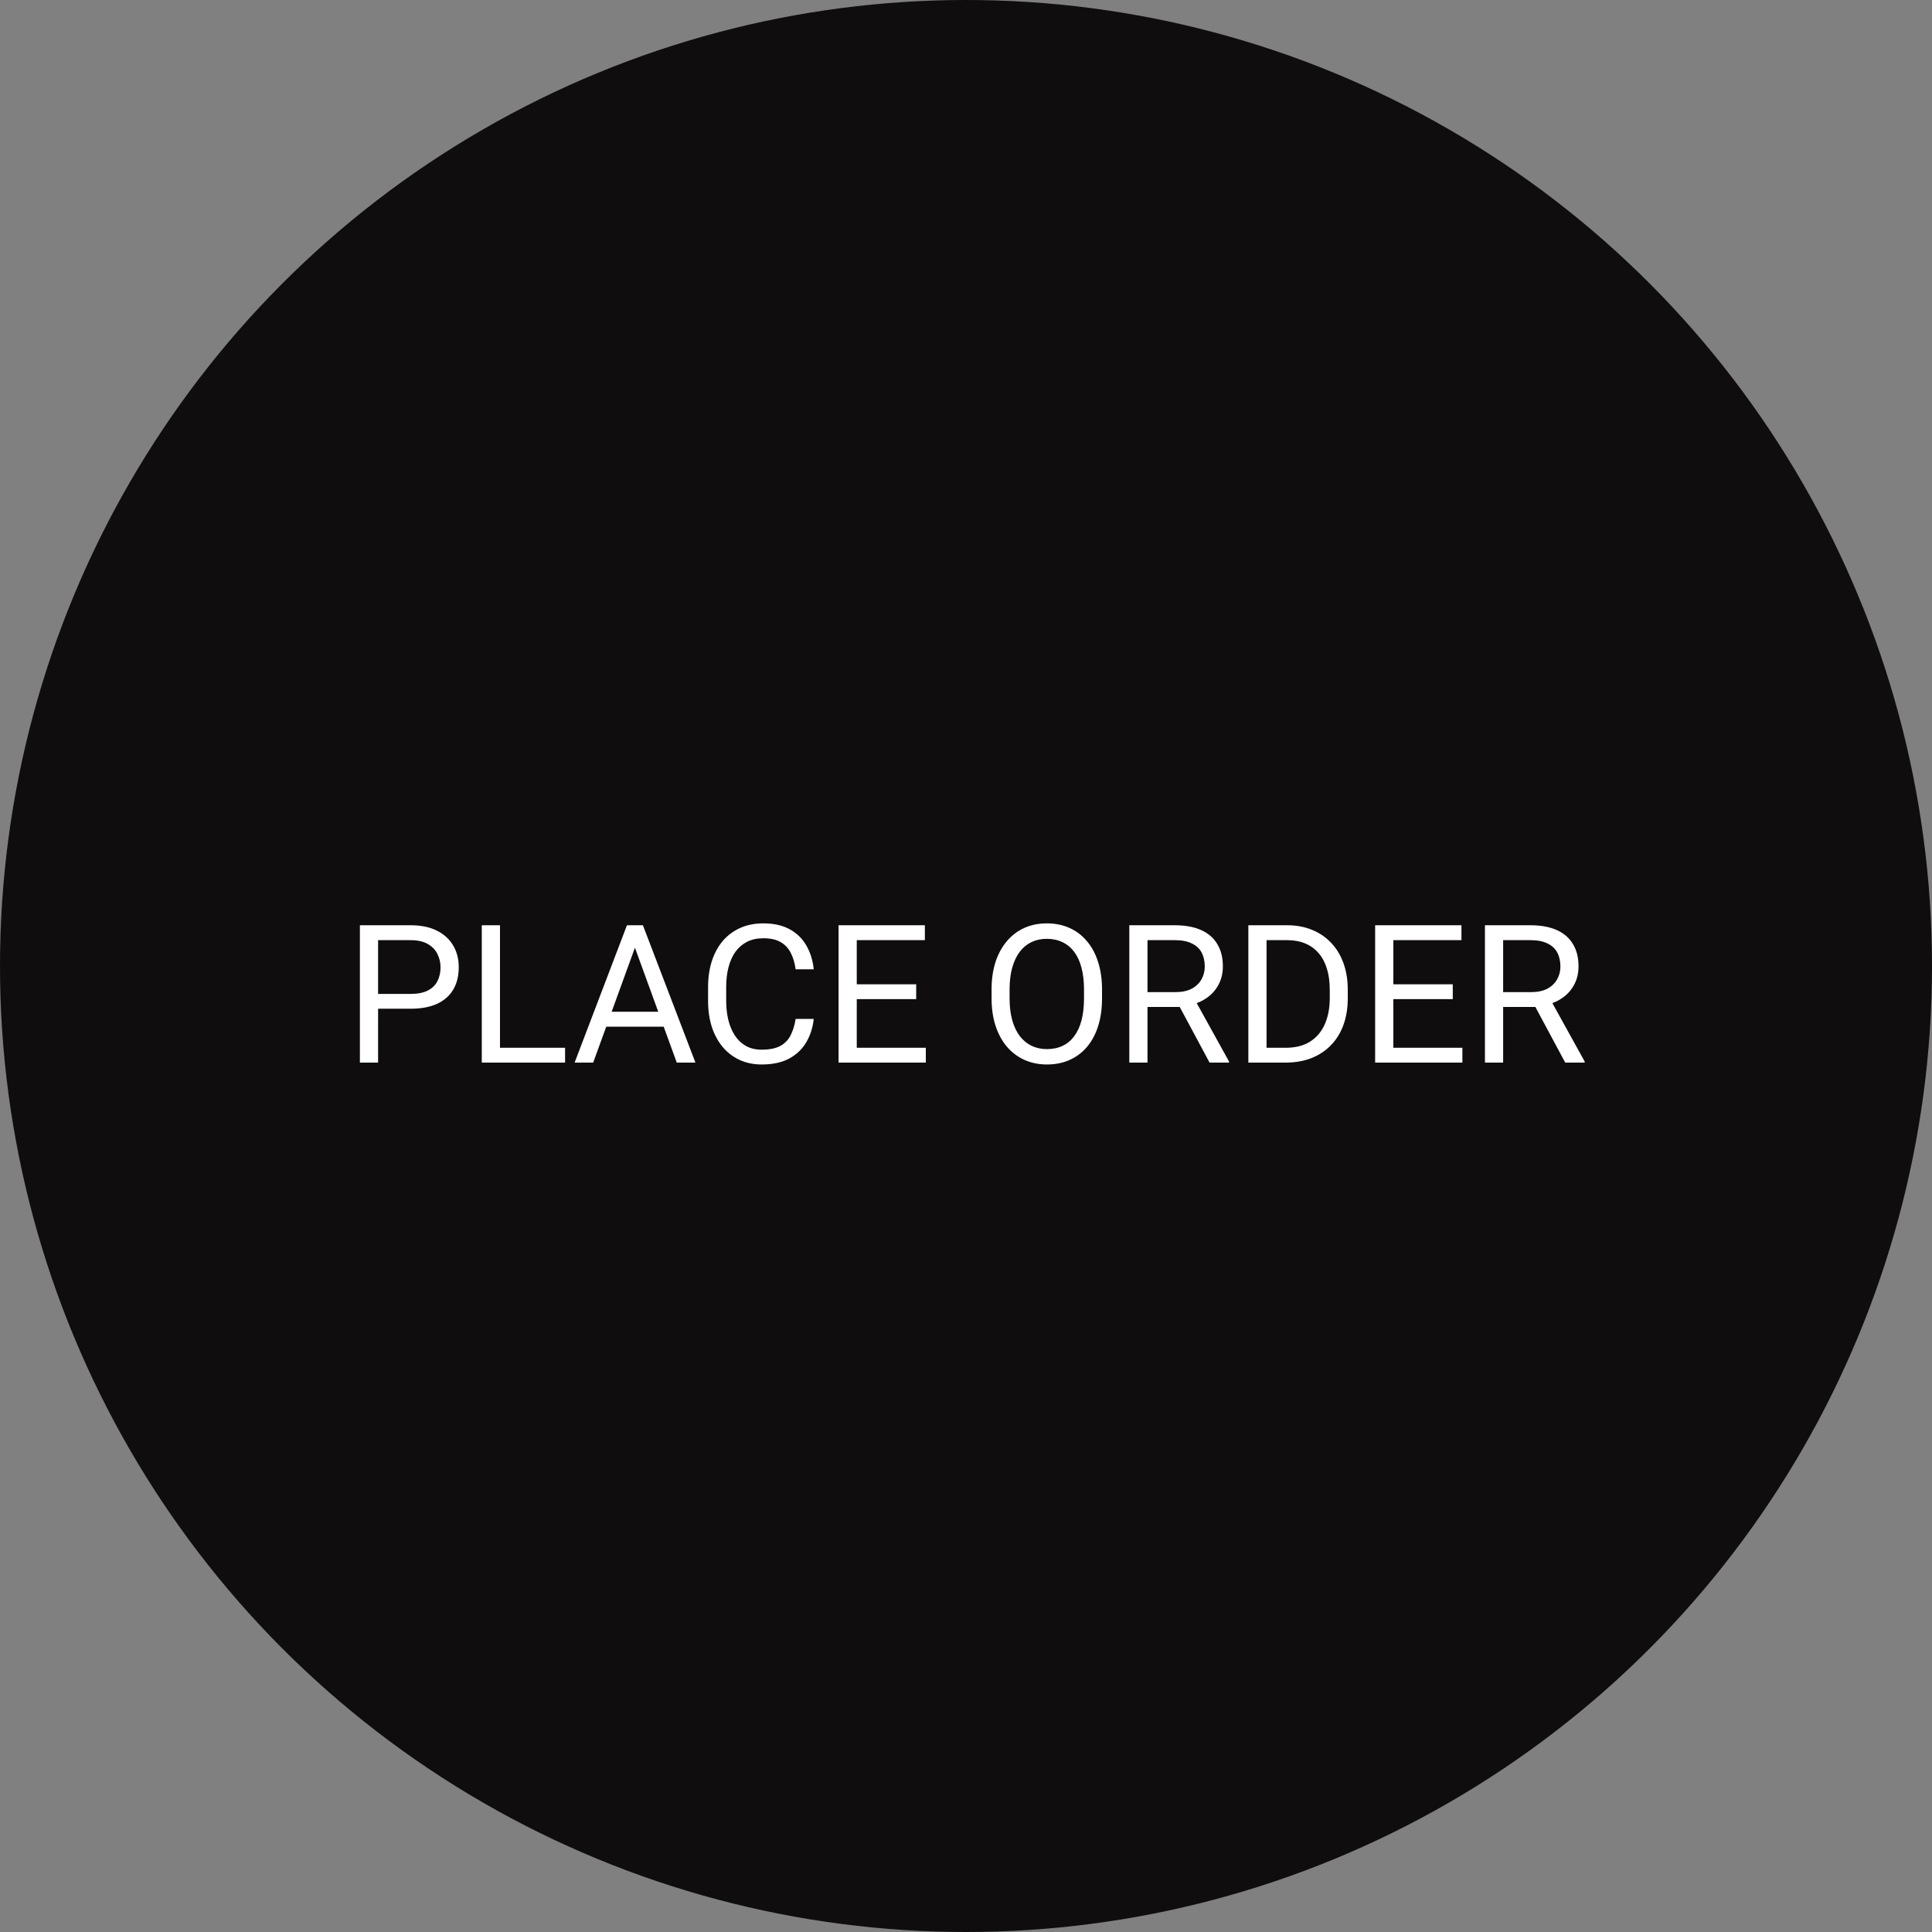 <svg width="120" height="120" viewBox="0 0 120 120" fill="none" xmlns="http://www.w3.org/2000/svg">
<rect x="0" y="0" width="120" height="120" fill="#808080" stroke="none"/>
<circle cx="60" cy="60" r="60" fill="#0F0D0E"/>
<path d="M25.5 62.654H23.221V61.734H25.5C25.941 61.734 26.299 61.664 26.572 61.523C26.846 61.383 27.045 61.188 27.17 60.938C27.299 60.688 27.363 60.402 27.363 60.082C27.363 59.789 27.299 59.514 27.17 59.256C27.045 58.998 26.846 58.791 26.572 58.635C26.299 58.475 25.941 58.395 25.5 58.395H23.484V66H22.354V57.469H25.5C26.145 57.469 26.689 57.58 27.135 57.803C27.58 58.025 27.918 58.334 28.148 58.728C28.379 59.119 28.494 59.566 28.494 60.07C28.494 60.617 28.379 61.084 28.148 61.471C27.918 61.857 27.58 62.152 27.135 62.355C26.689 62.555 26.145 62.654 25.5 62.654ZM35.098 65.08V66H30.832V65.08H35.098ZM31.055 57.469V66H29.924V57.469H31.055ZM39.668 58.225L36.844 66H35.69L38.941 57.469H39.685L39.668 58.225ZM42.035 66L39.205 58.225L39.188 57.469H39.932L43.195 66H42.035ZM41.889 62.842V63.768H37.096V62.842H41.889ZM49.418 63.287H50.543C50.484 63.826 50.33 64.309 50.08 64.734C49.83 65.16 49.477 65.498 49.02 65.748C48.562 65.994 47.992 66.117 47.309 66.117C46.809 66.117 46.353 66.023 45.943 65.836C45.537 65.648 45.188 65.383 44.895 65.039C44.602 64.691 44.375 64.275 44.215 63.791C44.059 63.303 43.98 62.76 43.98 62.162V61.312C43.98 60.715 44.059 60.174 44.215 59.69C44.375 59.201 44.603 58.783 44.9 58.435C45.201 58.088 45.562 57.82 45.984 57.633C46.406 57.445 46.881 57.352 47.408 57.352C48.053 57.352 48.598 57.473 49.043 57.715C49.488 57.957 49.834 58.293 50.08 58.723C50.33 59.148 50.484 59.643 50.543 60.205H49.418C49.363 59.807 49.262 59.465 49.113 59.18C48.965 58.891 48.754 58.668 48.48 58.512C48.207 58.355 47.85 58.277 47.408 58.277C47.029 58.277 46.695 58.35 46.406 58.494C46.121 58.639 45.881 58.844 45.685 59.109C45.494 59.375 45.35 59.693 45.252 60.065C45.154 60.435 45.105 60.848 45.105 61.301V62.162C45.105 62.58 45.148 62.973 45.234 63.34C45.324 63.707 45.459 64.029 45.639 64.307C45.818 64.584 46.047 64.803 46.324 64.963C46.602 65.119 46.93 65.197 47.309 65.197C47.789 65.197 48.172 65.121 48.457 64.969C48.742 64.816 48.957 64.598 49.102 64.312C49.25 64.027 49.355 63.685 49.418 63.287ZM57.504 65.08V66H52.986V65.08H57.504ZM53.215 57.469V66H52.084V57.469H53.215ZM56.906 61.137V62.057H52.986V61.137H56.906ZM57.445 57.469V58.395H52.986V57.469H57.445ZM68.449 61.465V62.004C68.449 62.645 68.369 63.219 68.209 63.727C68.049 64.234 67.818 64.666 67.518 65.022C67.217 65.377 66.856 65.648 66.434 65.836C66.016 66.023 65.547 66.117 65.027 66.117C64.523 66.117 64.061 66.023 63.639 65.836C63.221 65.648 62.857 65.377 62.549 65.022C62.244 64.666 62.008 64.234 61.84 63.727C61.672 63.219 61.588 62.645 61.588 62.004V61.465C61.588 60.824 61.67 60.252 61.834 59.748C62.002 59.24 62.238 58.809 62.543 58.453C62.848 58.094 63.209 57.82 63.627 57.633C64.049 57.445 64.512 57.352 65.016 57.352C65.535 57.352 66.004 57.445 66.422 57.633C66.844 57.82 67.205 58.094 67.506 58.453C67.811 58.809 68.043 59.24 68.203 59.748C68.367 60.252 68.449 60.824 68.449 61.465ZM67.33 62.004V61.453C67.33 60.945 67.277 60.496 67.172 60.105C67.07 59.715 66.92 59.387 66.721 59.121C66.522 58.855 66.277 58.654 65.988 58.518C65.703 58.381 65.379 58.312 65.016 58.312C64.664 58.312 64.346 58.381 64.061 58.518C63.779 58.654 63.537 58.855 63.334 59.121C63.135 59.387 62.98 59.715 62.871 60.105C62.762 60.496 62.707 60.945 62.707 61.453V62.004C62.707 62.516 62.762 62.969 62.871 63.363C62.98 63.754 63.137 64.084 63.34 64.353C63.547 64.619 63.791 64.82 64.072 64.957C64.357 65.094 64.676 65.162 65.027 65.162C65.394 65.162 65.721 65.094 66.006 64.957C66.291 64.82 66.531 64.619 66.727 64.353C66.926 64.084 67.076 63.754 67.178 63.363C67.279 62.969 67.33 62.516 67.33 62.004ZM70.143 57.469H72.967C73.607 57.469 74.148 57.566 74.59 57.762C75.035 57.957 75.373 58.246 75.603 58.629C75.838 59.008 75.955 59.475 75.955 60.029C75.955 60.42 75.875 60.777 75.715 61.102C75.559 61.422 75.332 61.695 75.035 61.922C74.742 62.145 74.391 62.31 73.981 62.42L73.664 62.543H71.01L70.998 61.623H73.002C73.408 61.623 73.746 61.553 74.016 61.412C74.285 61.268 74.488 61.074 74.625 60.832C74.762 60.59 74.83 60.322 74.83 60.029C74.83 59.701 74.766 59.414 74.637 59.168C74.508 58.922 74.305 58.732 74.027 58.6C73.754 58.463 73.4 58.395 72.967 58.395H71.273V66H70.143V57.469ZM75.129 66L73.055 62.133L74.232 62.127L76.336 65.93V66H75.129ZM79.846 66H78.064L78.076 65.08H79.846C80.455 65.08 80.963 64.953 81.369 64.699C81.775 64.441 82.08 64.082 82.283 63.621C82.49 63.156 82.594 62.613 82.594 61.992V61.471C82.594 60.982 82.535 60.549 82.418 60.17C82.301 59.787 82.129 59.465 81.902 59.203C81.676 58.938 81.398 58.736 81.07 58.6C80.746 58.463 80.373 58.395 79.951 58.395H78.029V57.469H79.951C80.51 57.469 81.019 57.562 81.481 57.75C81.941 57.934 82.338 58.201 82.67 58.553C83.006 58.9 83.264 59.322 83.443 59.818C83.623 60.31 83.713 60.865 83.713 61.482V61.992C83.713 62.609 83.623 63.166 83.443 63.662C83.264 64.154 83.004 64.574 82.664 64.922C82.328 65.269 81.922 65.537 81.445 65.725C80.973 65.908 80.439 66 79.846 66ZM78.668 57.469V66H77.537V57.469H78.668ZM90.832 65.08V66H86.314V65.08H90.832ZM86.543 57.469V66H85.412V57.469H86.543ZM90.234 61.137V62.057H86.314V61.137H90.234ZM90.773 57.469V58.395H86.314V57.469H90.773ZM92.232 57.469H95.057C95.697 57.469 96.238 57.566 96.68 57.762C97.125 57.957 97.463 58.246 97.693 58.629C97.928 59.008 98.045 59.475 98.045 60.029C98.045 60.42 97.965 60.777 97.805 61.102C97.648 61.422 97.422 61.695 97.125 61.922C96.832 62.145 96.481 62.31 96.07 62.42L95.754 62.543H93.1L93.088 61.623H95.092C95.498 61.623 95.836 61.553 96.106 61.412C96.375 61.268 96.578 61.074 96.715 60.832C96.852 60.59 96.92 60.322 96.92 60.029C96.92 59.701 96.856 59.414 96.727 59.168C96.598 58.922 96.394 58.732 96.117 58.6C95.844 58.463 95.49 58.395 95.057 58.395H93.363V66H92.232V57.469ZM97.219 66L95.144 62.133L96.322 62.127L98.426 65.93V66H97.219Z" fill="white"/>
</svg>
